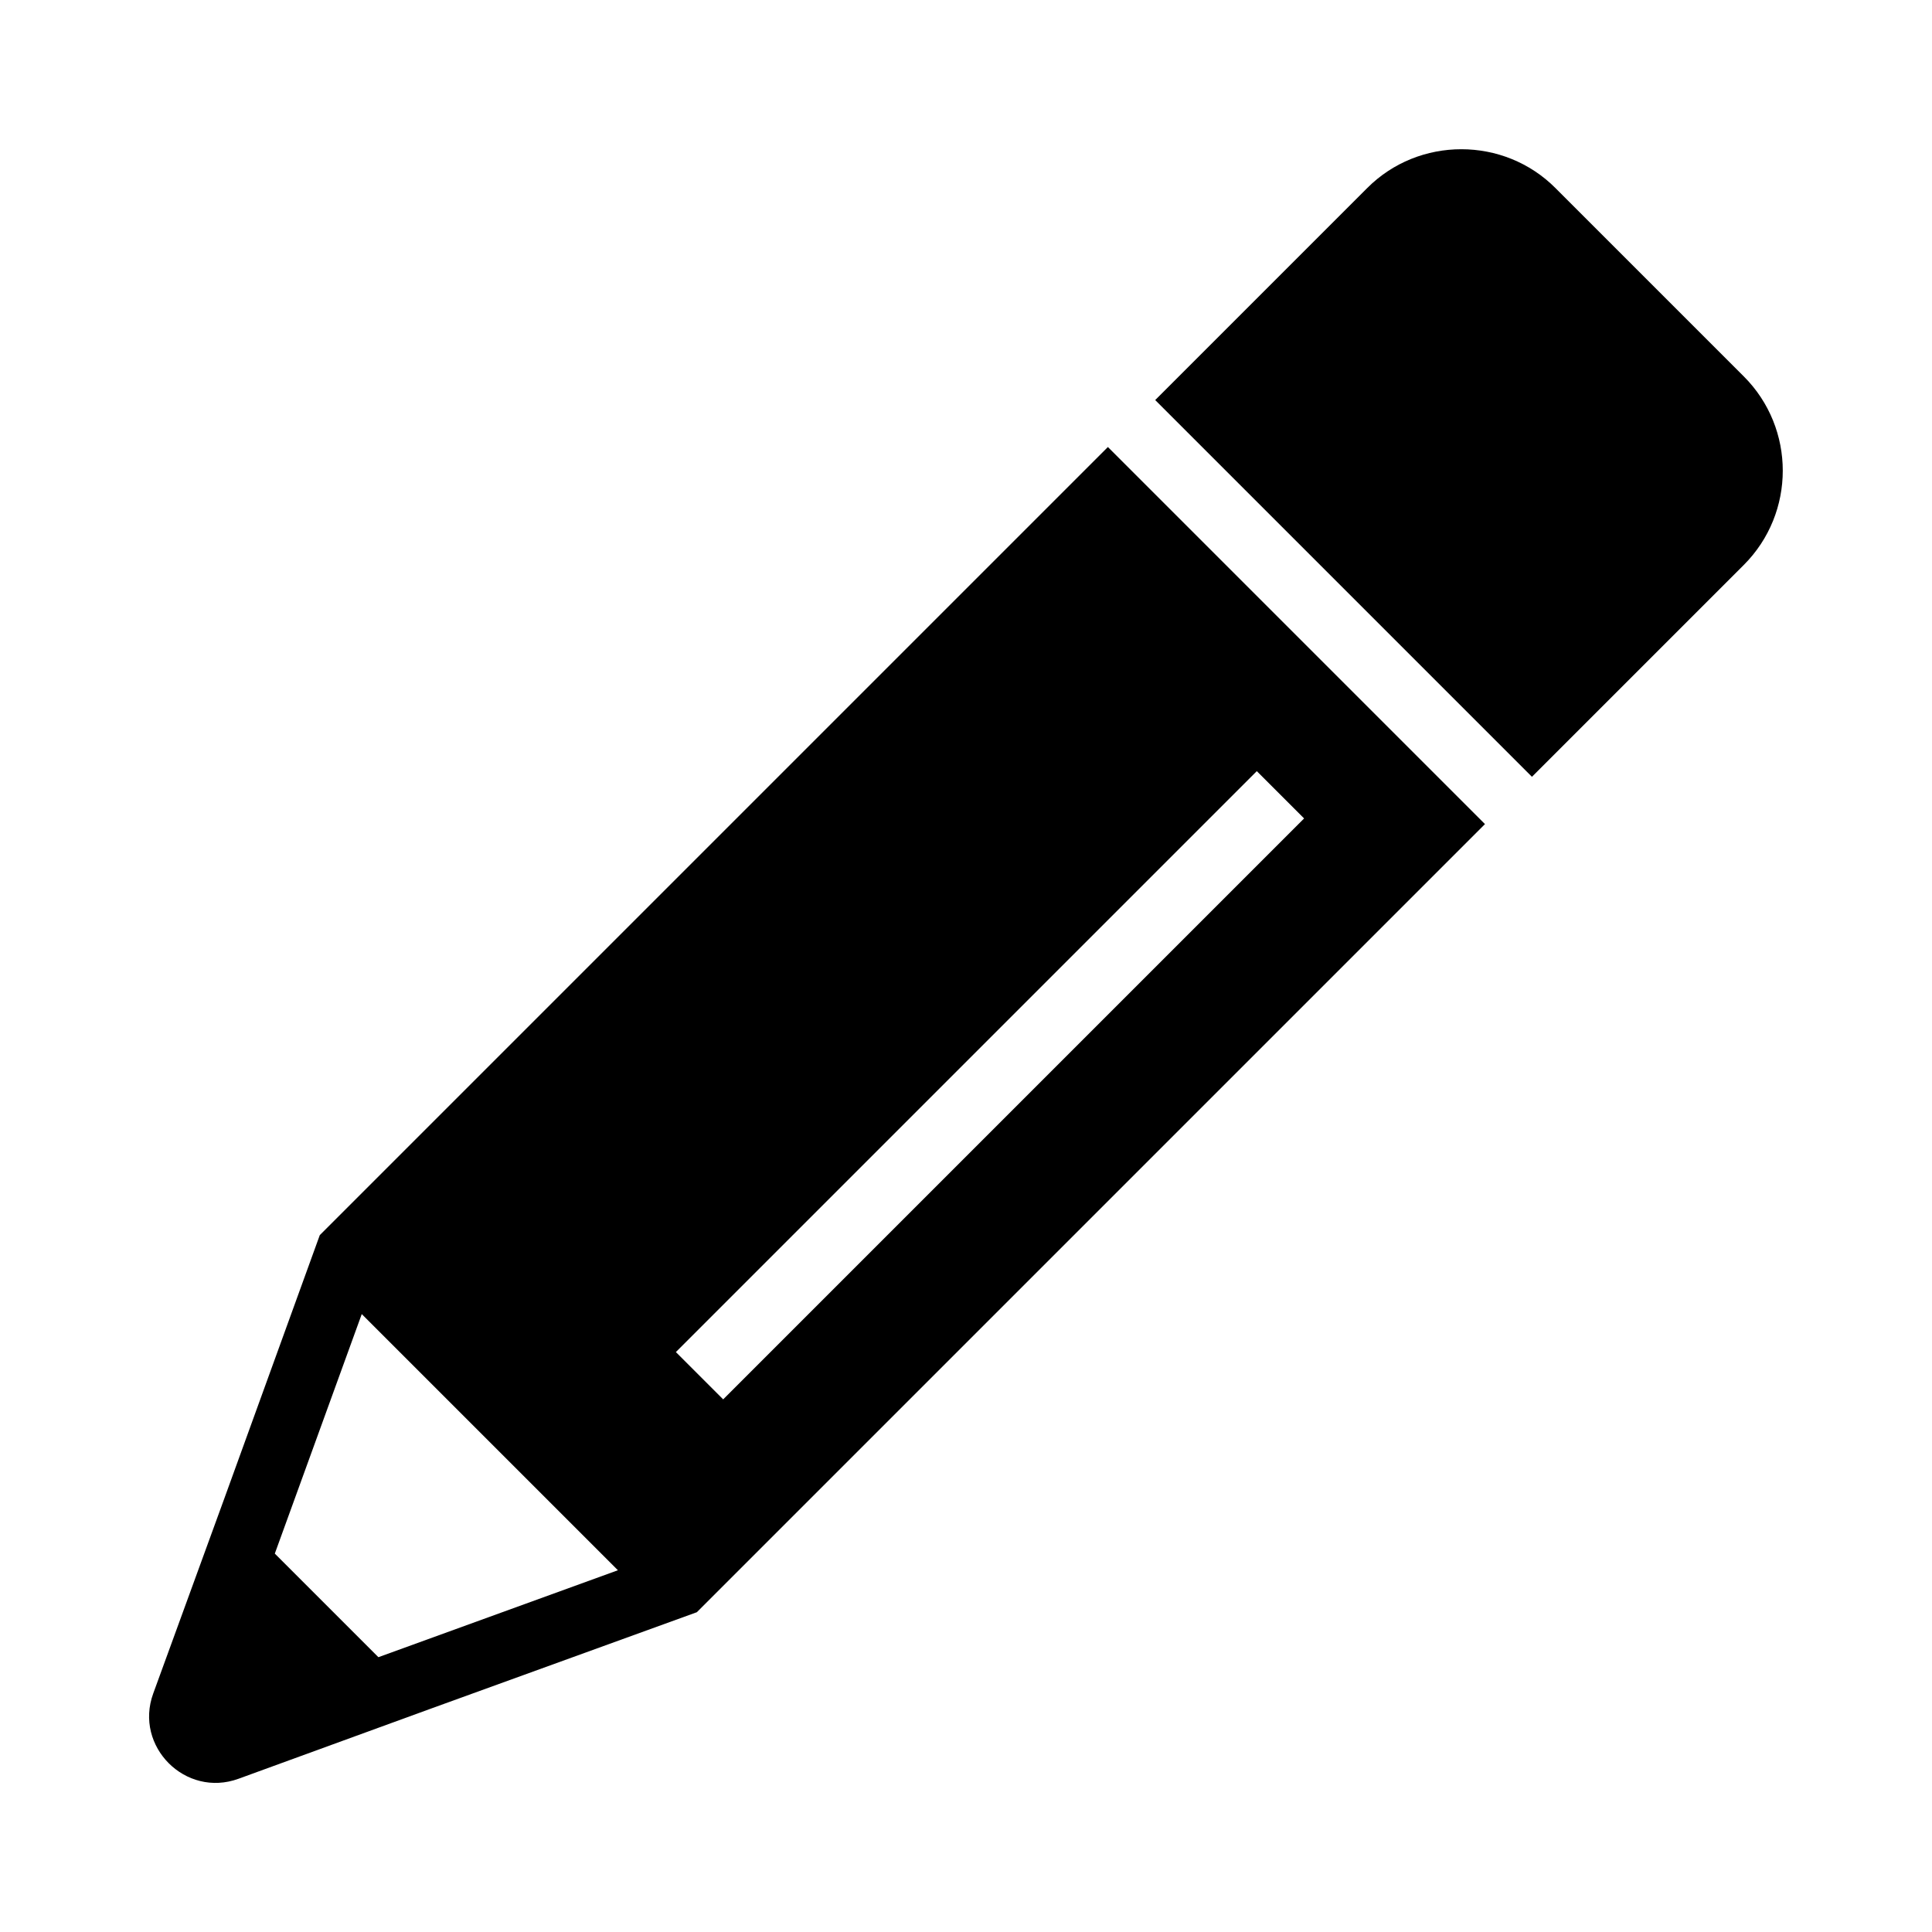 <?xml version="1.0" encoding="UTF-8"?>
<!DOCTYPE svg PUBLIC "-//W3C//DTD SVG 1.1//EN" "http://www.w3.org/Graphics/SVG/1.1/DTD/svg11.dtd">
<svg xmlns="http://www.w3.org/2000/svg" xml:space="preserve" width="580px" height="580px" shape-rendering="geometricPrecision" text-rendering="geometricPrecision" image-rendering="optimizeQuality" fill-rule="nonzero" clip-rule="nonzero" viewBox="0 0 5800 5800" xmlns:xlink="http://www.w3.org/1999/xlink">
	<title>pencil icon</title>
	<desc>pencil icon from the IconExperience.com I-Collection. Copyright by INCORS GmbH (www.incors.com).</desc>
		<path id="curve28"  d="M3915 2457l-142 -142 -1744 1744 142 142 1744 -1744zm-2779 2518l719 -261 -769 -769 -261 719 311 311zm-466 -467l290 -800 2366 -2366 1132 1132 -2366 2366 -800 290 -576 210c-159,58 -314,-97 -256,-256l210 -576zm2798 -3307l636 -636c155,-156 411,-156 566,0l565 565c156,156 156,410 0,566l-636 636 -1131 -1131z"/>
</svg>